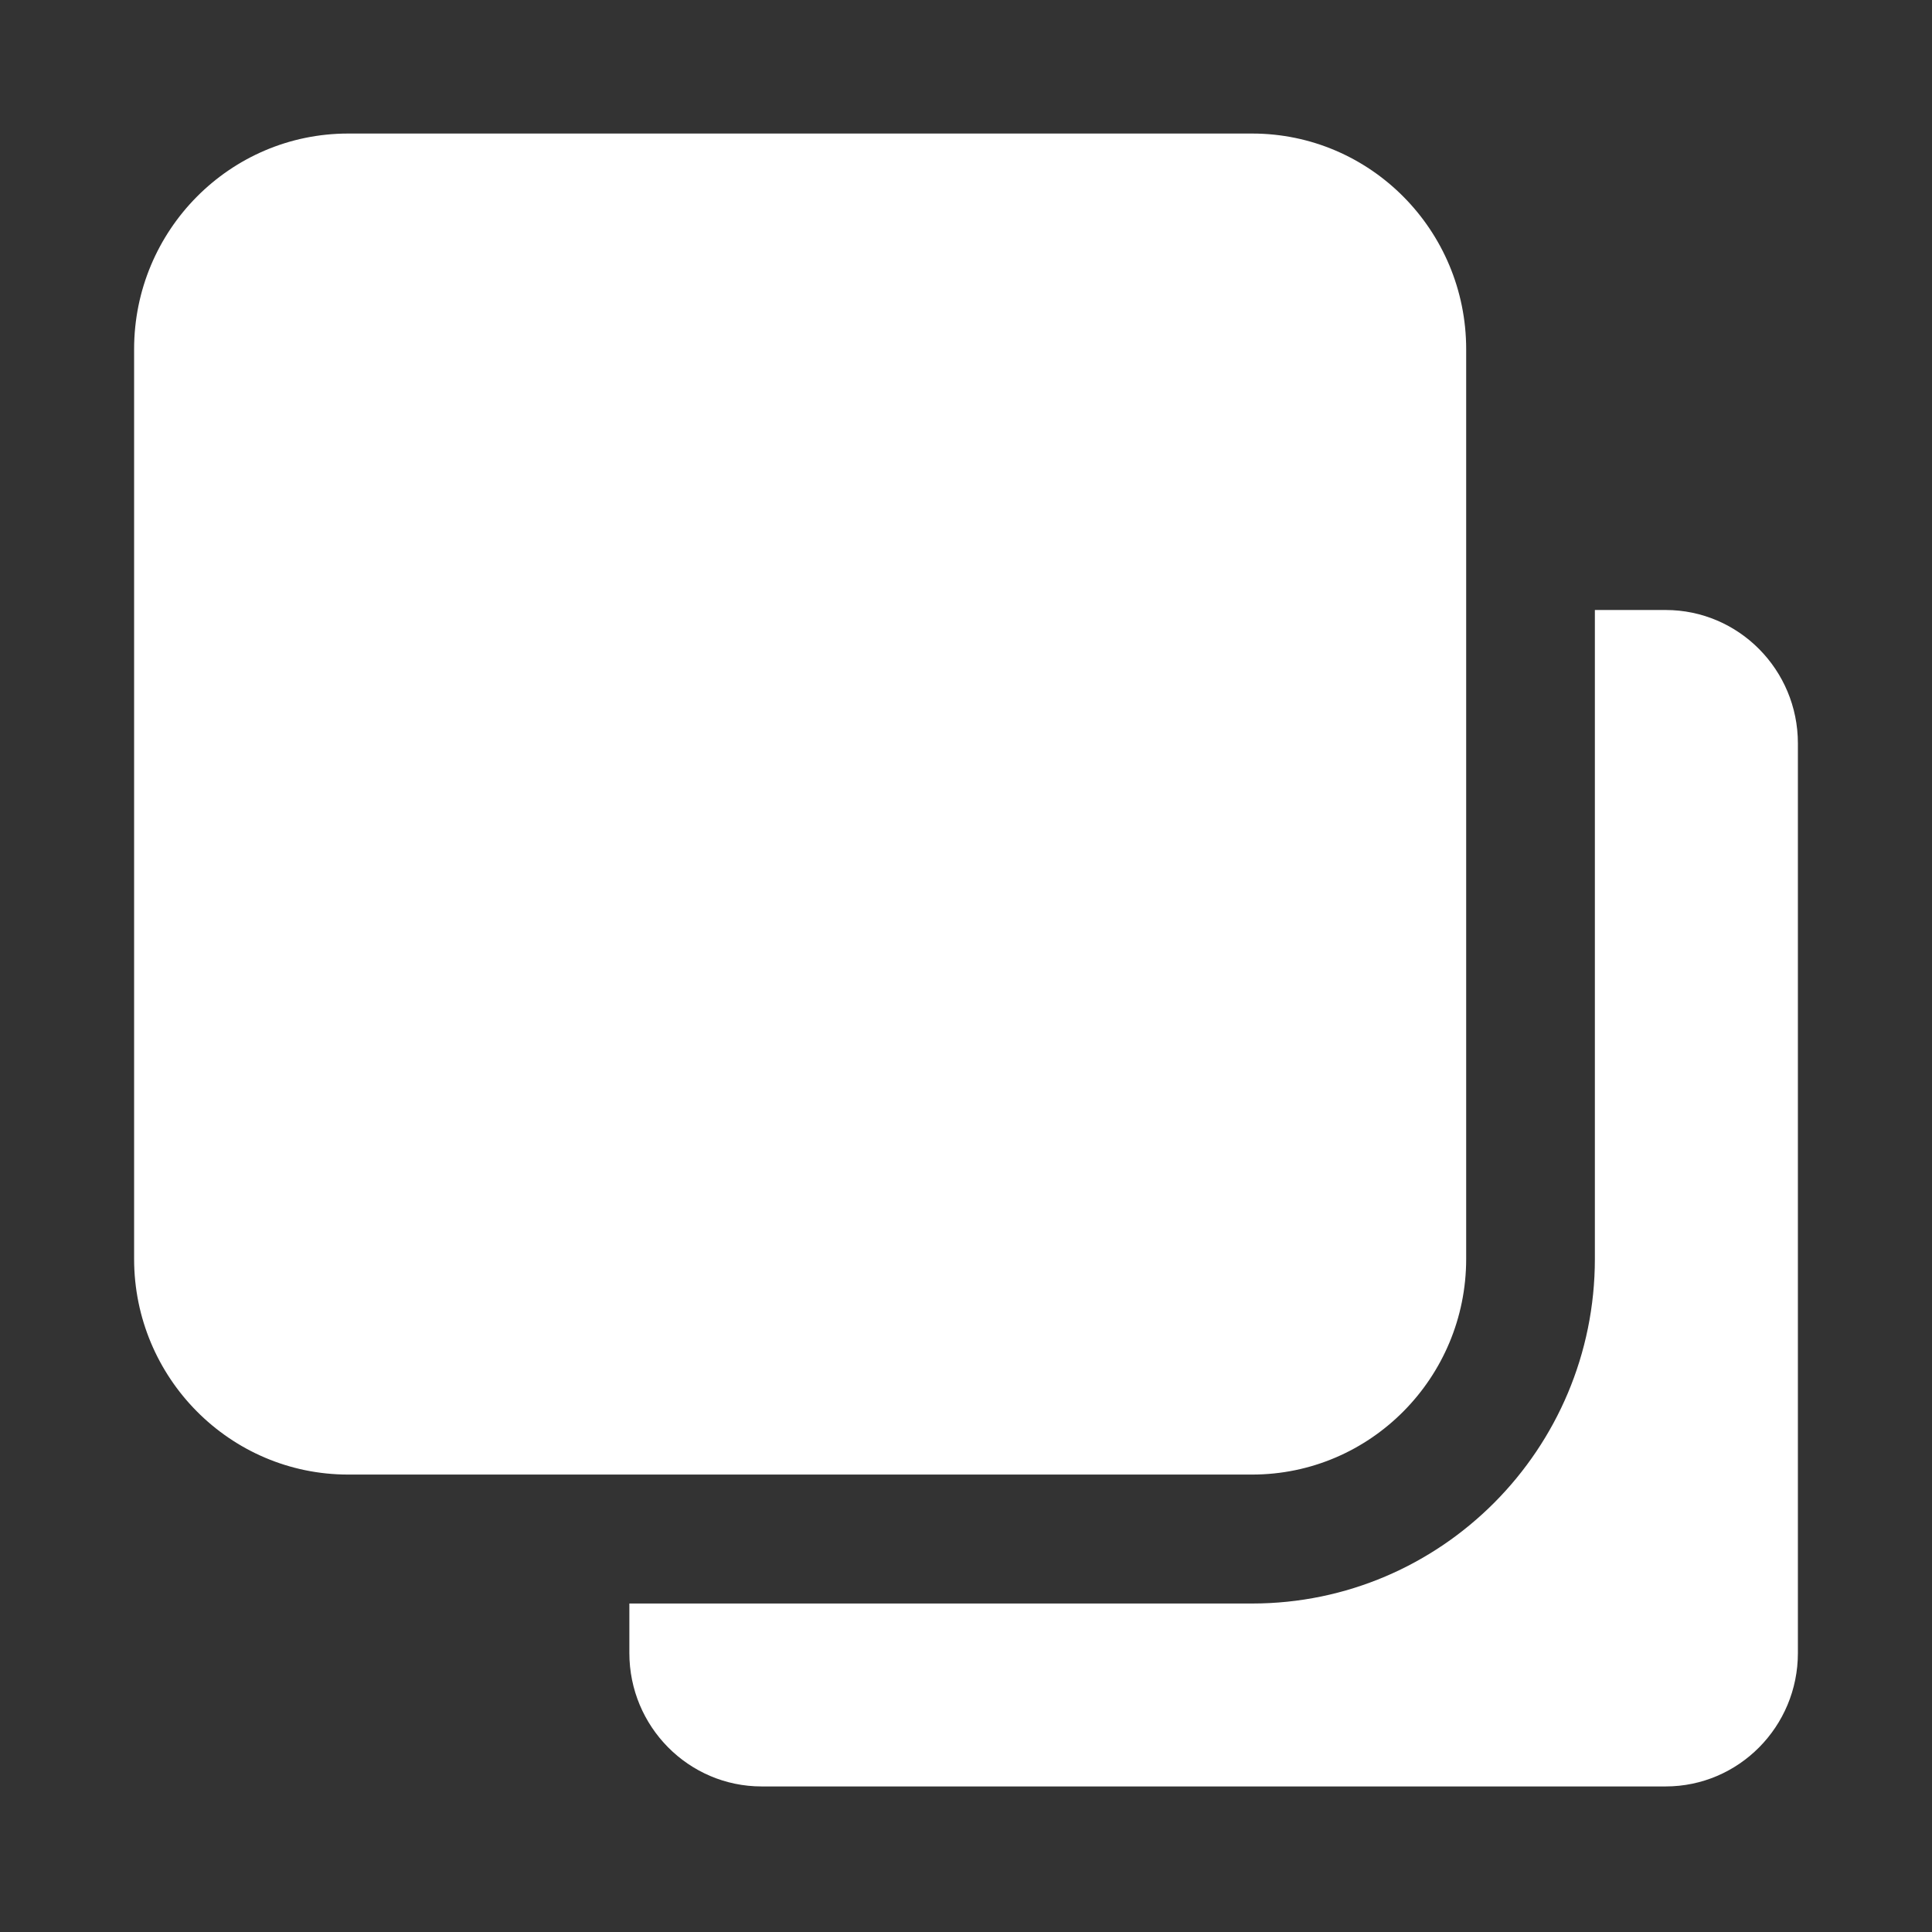 <?xml version="1.0" encoding="UTF-8" standalone="no"?>
<!DOCTYPE svg PUBLIC "-//W3C//DTD SVG 1.1//EN" "http://www.w3.org/Graphics/SVG/1.1/DTD/svg11.dtd">
<svg width="100%" height="100%" viewBox="0 0 512 512" version="1.1" xmlns="http://www.w3.org/2000/svg" xmlns:xlink="http://www.w3.org/1999/xlink" xml:space="preserve" xmlns:serif="http://www.serif.com/" style="fill-rule:evenodd;clip-rule:evenodd;stroke-linejoin:round;stroke-miterlimit:2;">
    <rect x="0" y="0" width="512" height="512" fill="#333333" stroke="none"/>
    <path d="M422.658,161.656L441.405,161.656C460.773,161.656 476.461,177.515 476.461,197.005C476.461,197.005 476.461,438.076 476.461,438.076C476.461,457.566 460.773,473.425 441.405,473.425C441.405,473.425 201.843,473.425 201.843,473.425C182.475,473.425 166.788,457.566 166.788,438.076L166.788,424.947C166.788,424.947 331.827,424.947 331.827,424.947C381.938,424.947 422.658,384.044 422.658,333.618L422.658,161.656ZM388.553,92.547L388.553,333.618C388.553,365.143 363.155,390.774 331.827,390.774L92.265,390.774C60.937,390.774 35.539,365.143 35.539,333.618C35.539,333.618 35.539,92.547 35.539,92.547C35.539,61.022 60.937,35.39 92.265,35.39C92.265,35.39 331.827,35.39 331.827,35.39C363.155,35.39 388.553,61.021 388.553,92.547Z" style="fill:white;"/>
</svg>
